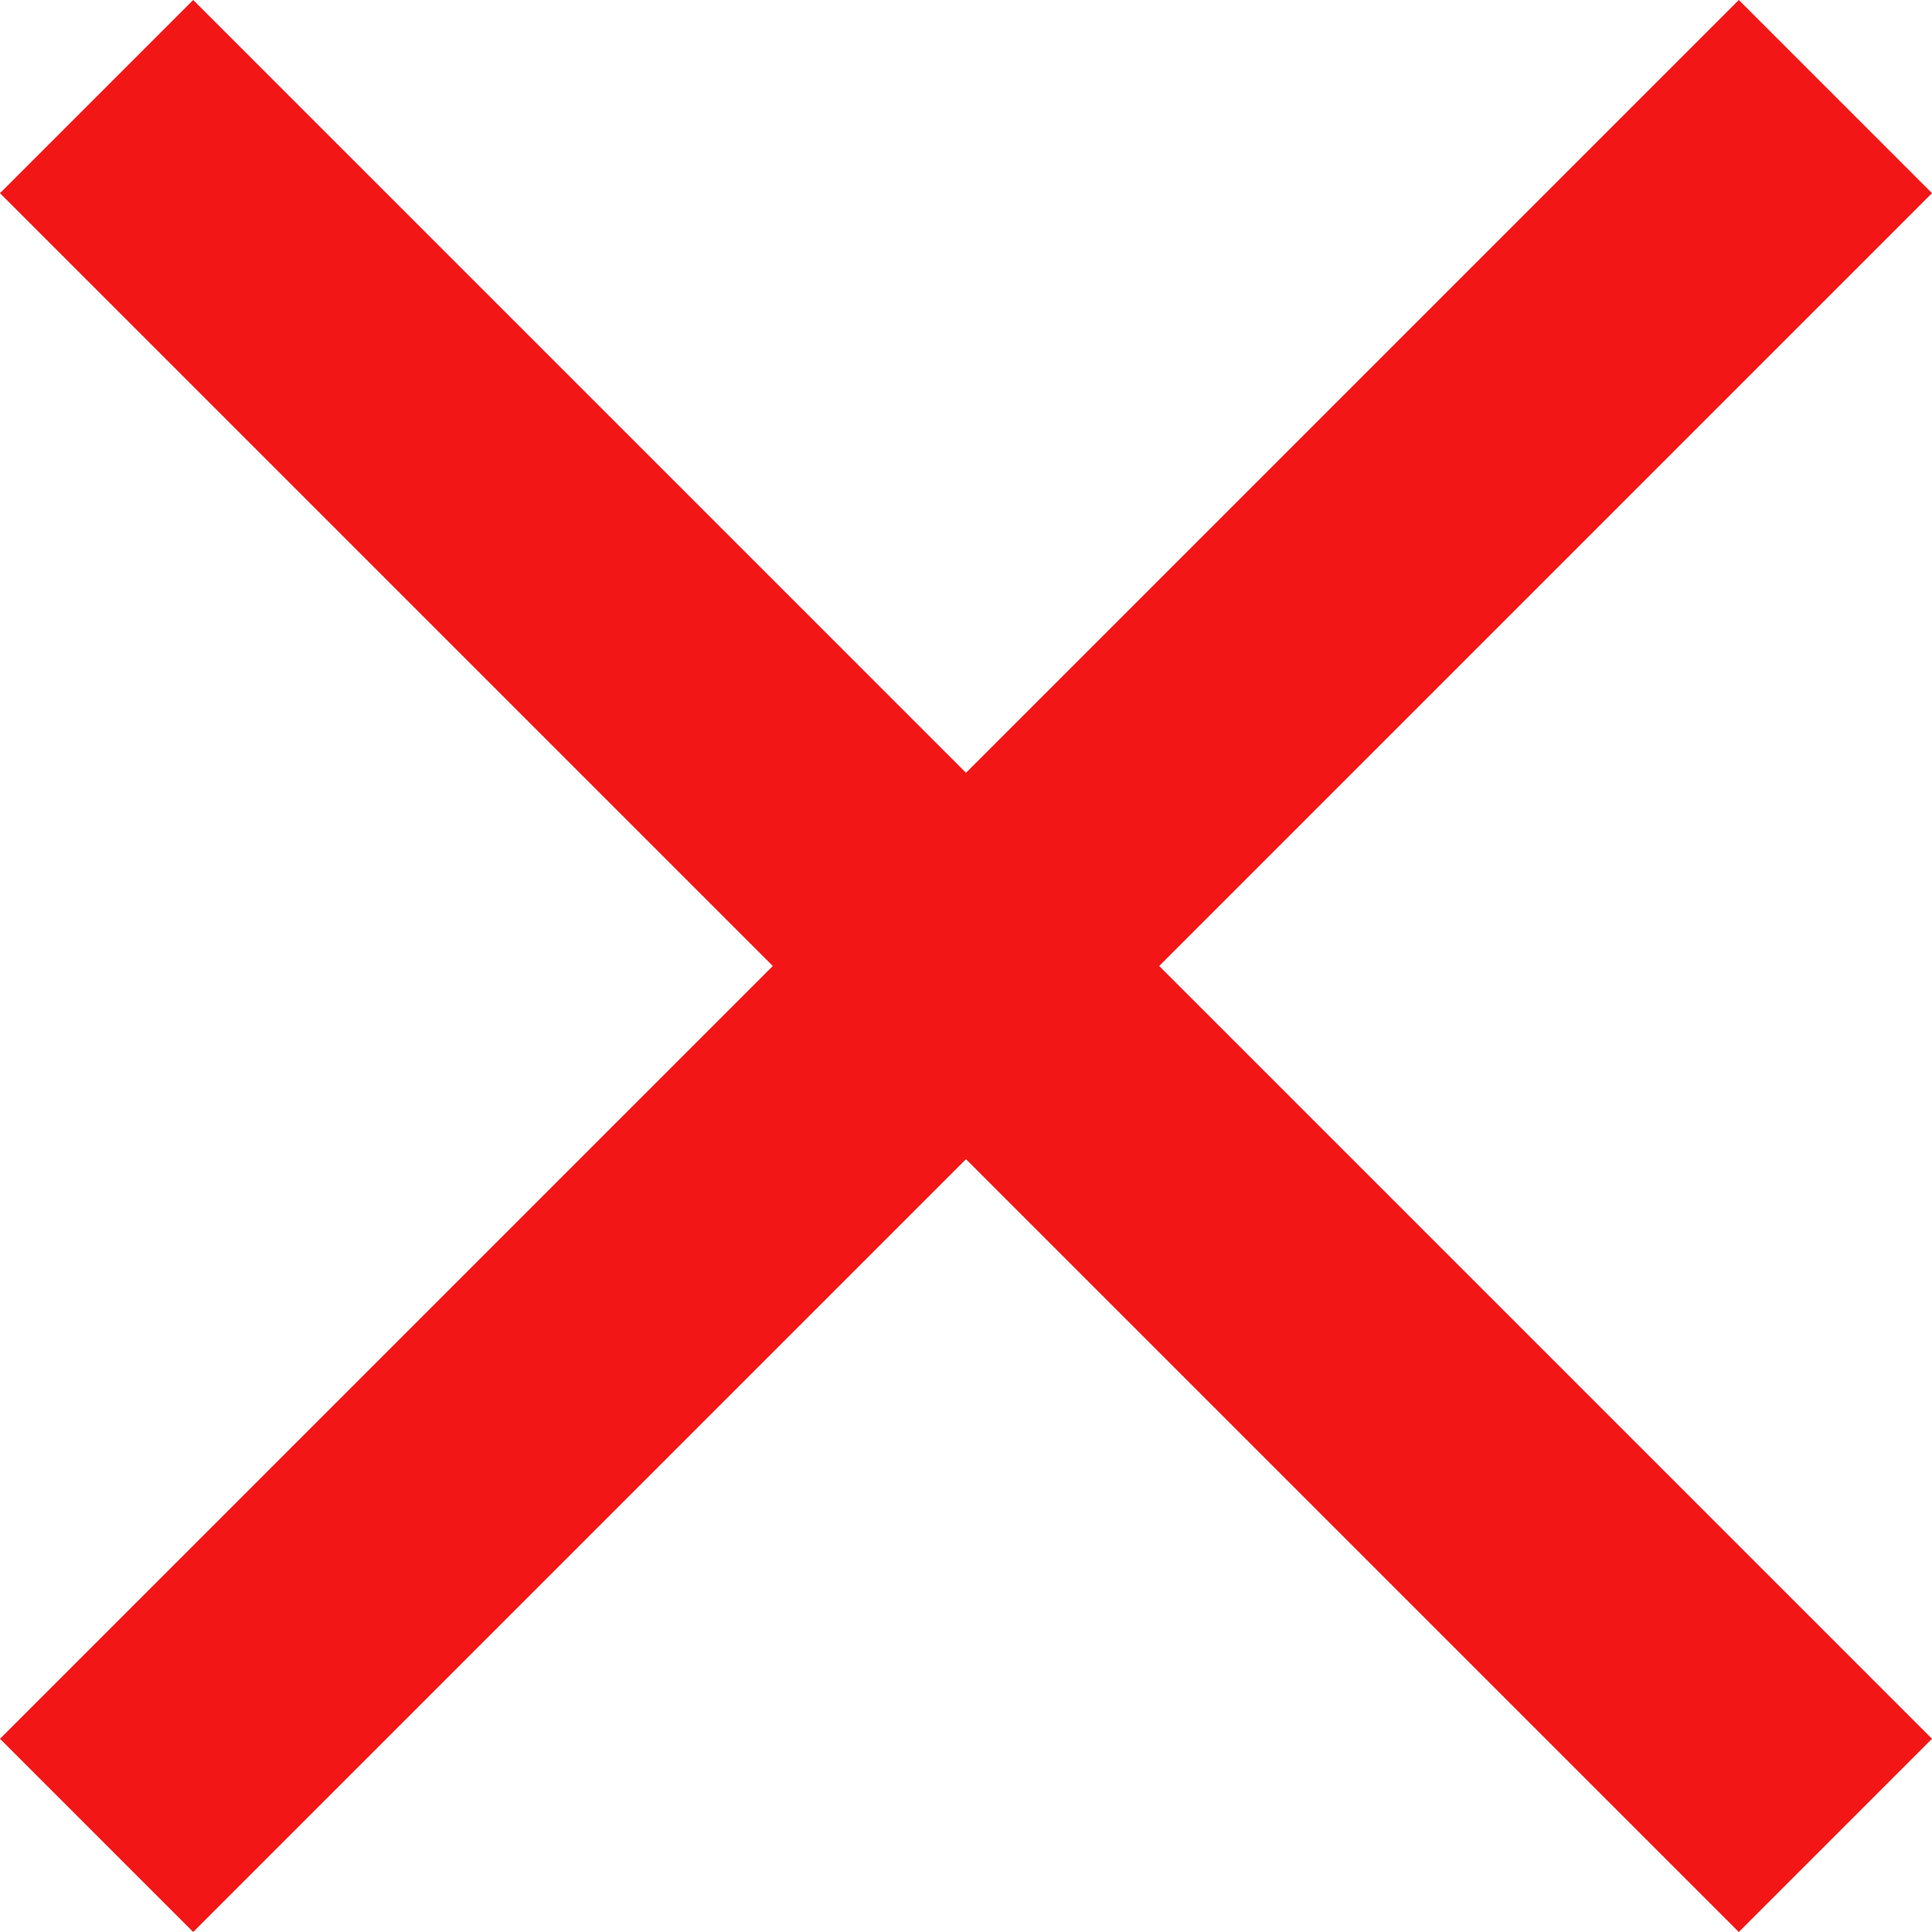 <svg xmlns="http://www.w3.org/2000/svg" width="13.21" height="13.21" viewBox="0 0 13.21 13.21">
  <path id="icon-annuler" d="M20.733,8.844,19.412,7.523l-5.284,5.284L8.844,7.523,7.523,8.844l5.284,5.284L7.523,19.412l1.321,1.321,5.284-5.284,5.284,5.284,1.321-1.321-5.284-5.284Z" transform="translate(-7.523 -7.523)" fill="#f31616"/>
</svg>
